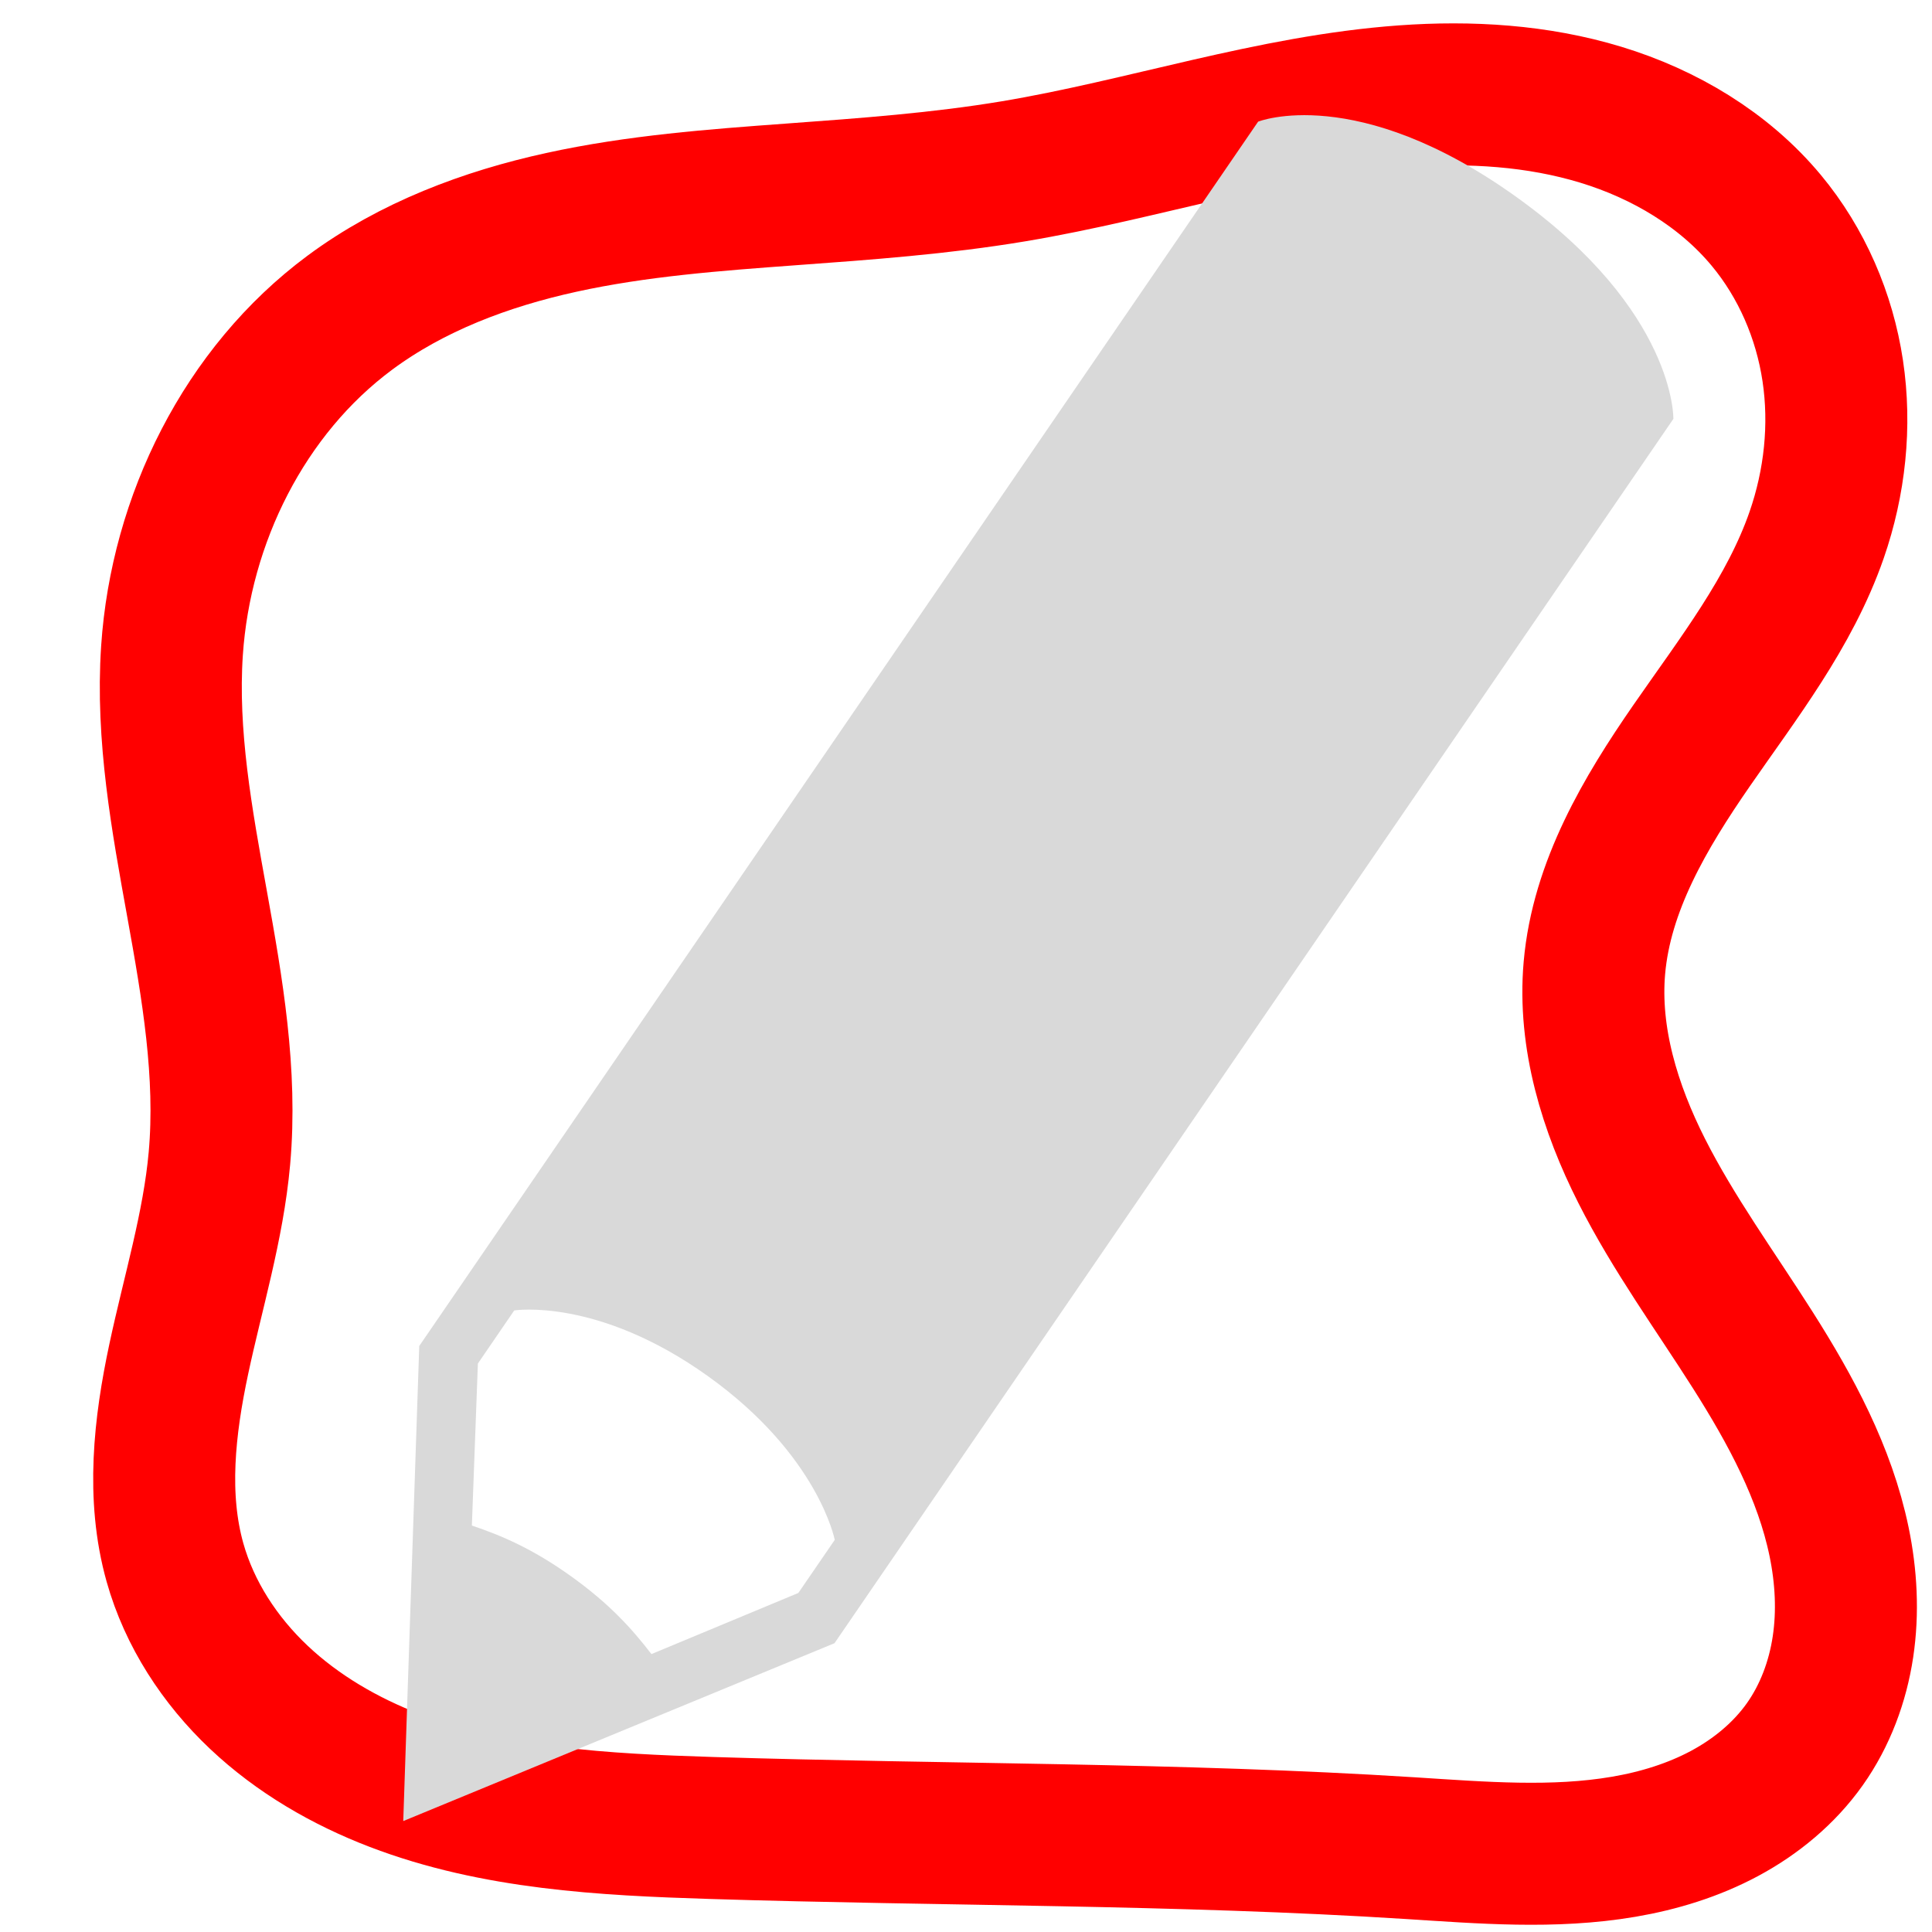 <?xml version="1.0" encoding="UTF-8" standalone="no"?>
<!-- Generator: Adobe Illustrator 21.0.2, SVG Export Plug-In . SVG Version: 6.00 Build 0)  -->

<svg
   version="1.1"
   id="Layer_1"
   x="0px"
   y="0px"
   viewBox="0 0 680.3 680.3"
   style="enable-background:new 0 0 680.3 680.3;"
   xml:space="preserve"
   sodipodi:docname="drawFreeRoi_dark.svg"
   inkscape:version="1.3.2 (091e20e, 2023-11-25, custom)"
   xmlns:inkscape="http://www.inkscape.org/namespaces/inkscape"
   xmlns:sodipodi="http://sodipodi.sourceforge.net/DTD/sodipodi-0.dtd"
   xmlns="http://www.w3.org/2000/svg"
   xmlns:svg="http://www.w3.org/2000/svg"><defs
   id="defs839"><inkscape:path-effect
     effect="spiro"
     id="path-effect2"
     is_visible="true"
     lpeversion="1" /><inkscape:path-effect
     effect="bspline"
     id="path-effect1"
     is_visible="true"
     lpeversion="1.3"
     weight="33.333"
     steps="2"
     helper_size="0"
     apply_no_weight="true"
     apply_with_weight="true"
     only_selected="false"
     uniform="false" /><inkscape:path-effect
     effect="spiro"
     id="path-effect956"
     is_visible="true"
     lpeversion="1" /><inkscape:path-effect
     effect="spiro"
     id="path-effect2303"
     is_visible="true"
     lpeversion="1" /></defs><sodipodi:namedview
   id="namedview837"
   pagecolor="#ffffff"
   bordercolor="#666666"
   borderopacity="1.0"
   inkscape:pageshadow="2"
   inkscape:pageopacity="0.0"
   inkscape:pagecheckerboard="0"
   showgrid="false"
   inkscape:zoom="0.73810156"
   inkscape:cx="98.902379"
   inkscape:cy="386.80314"
   inkscape:window-width="1920"
   inkscape:window-height="1137"
   inkscape:window-x="-8"
   inkscape:window-y="-8"
   inkscape:window-maximized="1"
   inkscape:current-layer="Layer_1"
   inkscape:showpageshadow="2"
   inkscape:deskcolor="#d1d1d1" />
<style
   type="text/css"
   id="style824">
	.st0{fill:none;stroke:#ED2024;stroke-width:55;stroke-linecap:round;stroke-linejoin:round;stroke-miterlimit:10;}
	.st1{fill:#FFFFFF;}
	.st2{fill:#4D4D4E;stroke:#FFFFFF;stroke-miterlimit:10;}
	.st3{fill:#EC2326;}
	.st4{font-family:'ArialMT';}
	.st5{font-size:400px;}
</style>




<path
   style="fill:none;stroke:#ff0000;stroke-width:50;stroke-linecap:square;stroke-dasharray:none;stroke-opacity:1;paint-order:markers fill stroke;stop-color:#000000"
   d="m 268.145,68.068 c -27.138,1.987 -54.381,4.025 -80.962,9.849 -26.58,5.824 -52.659,15.606 -74.512,31.819 -37.123,27.541 -59.498,72.788 -62.607,118.906 -2.02,29.962 3.509,59.858 8.848,89.409 5.34,29.551 10.535,59.55 7.847,89.459 -2.156,23.989 -9.325,47.198 -14.336,70.757 -5.011,23.558 -7.827,48.336 -1.316,71.525 5.099,18.16 15.807,34.52 29.52,47.472 13.713,12.952 30.353,22.588 47.967,29.336 35.229,13.496 73.67,15.511 111.377,16.691 82.085,2.569 164.294,1.901 246.254,7.114 25.016,1.591 50.304,3.717 75.014,-0.499 12.355,-2.108 24.501,-5.822 35.545,-11.748 11.044,-5.926 20.971,-14.116 28.22,-24.34 7.169,-10.112 11.598,-22.051 13.441,-34.308 1.843,-12.257 1.147,-24.828 -1.359,-36.967 -5.012,-24.278 -17.062,-46.51 -30.34,-67.444 -13.279,-20.934 -27.979,-41.052 -39.168,-63.173 -11.189,-22.121 -18.819,-46.796 -16.657,-71.491 2.514,-28.721 17.863,-54.616 34.271,-78.323 16.408,-23.707 34.536,-46.883 43.988,-74.121 6.408,-18.468 8.569,-38.466 5.671,-57.798 -2.898,-19.332 -10.91,-37.95 -23.41,-52.978 -14.933,-17.954 -35.872,-30.377 -58.211,-37.181 -22.339,-6.804 -46.061,-8.217 -69.353,-6.54 -46.584,3.355 -91.406,18.744 -137.471,26.444 -25.878,4.325 -52.092,6.214 -78.259,8.13 z"
   id="path2301"
   inkscape:path-effect="#path-effect2303"
   inkscape:original-d="M 268.14485,68.067587 C 242.05757,70.776644 164.4968,95.847352 112.67115,109.73565 60.84549,123.62394 70.93433,189.00764 50.064287,228.64205 29.194243,268.27646 61.195485,347.88828 66.75945,407.5098 c 5.563965,59.62152 -10.433387,94.85518 -15.651716,142.28117 -5.218327,47.426 125.910446,62.33376 188.864036,93.49906 62.95358,31.16528 164.17019,4.74376 246.25365,7.11405 82.08346,2.37029 92.52012,-24.39 138.77854,-36.58659 C 671.26238,601.6209 575.6152,431.56315 550.91917,340.4344 526.22316,249.30564 603.09265,238.80606 629.17776,187.99029 655.26286,137.17453 617.3531,114.14065 611.43914,77.214233 605.52519,40.287822 434.74975,65.697294 346.40343,59.937235 258.0571,54.177174 294.23214,65.35853 268.14485,68.067587 Z"
   transform="translate(10.503,0.378)" /><g
   id="g1414"
   transform="matrix(6.625,-1.194,1.168,6.771,50.89,113.101)"
   style="fill:#d9d9d9;fill-opacity:1;stroke-width:0.147"><g
     id="g1360"
     style="fill:#d9d9d9;fill-opacity:1;stroke-width:0.147"><path
       d="M 71.807,6.191 C 64.592,-1.025 59.178,0.058 59.178,0.058 L 33.918,25.317 5.049,54.185 0,78 23.812,72.949 52.681,44.08 77.941,18.823 c 0,0.001 1.084,-5.414 -6.134,-12.632 z M 22.395,70.086 14.278,71.834 C 13.493,70.367 12.551,68.902 10.823,67.175 9.096,65.448 7.63,64.506 6.165,63.719 l 1.75,-8.116 2.346,-2.348 c 0,0 4.418,0.088 9.404,5.078 4.988,4.987 5.078,9.407 5.078,9.407 z"
       id="path1358"
       style="fill:#d9d9d9;fill-opacity:1;stroke-width:0.147" /></g><g
     id="g1362"
     style="fill:#d9d9d9;fill-opacity:1;stroke-width:0.147" /><g
     id="g1364"
     style="fill:#d9d9d9;fill-opacity:1;stroke-width:0.147" /><g
     id="g1366"
     style="fill:#d9d9d9;fill-opacity:1;stroke-width:0.147" /><g
     id="g1368"
     style="fill:#d9d9d9;fill-opacity:1;stroke-width:0.147" /><g
     id="g1370"
     style="fill:#d9d9d9;fill-opacity:1;stroke-width:0.147" /><g
     id="g1372"
     style="fill:#d9d9d9;fill-opacity:1;stroke-width:0.147" /><g
     id="g1374"
     style="fill:#d9d9d9;fill-opacity:1;stroke-width:0.147" /><g
     id="g1376"
     style="fill:#d9d9d9;fill-opacity:1;stroke-width:0.147" /><g
     id="g1378"
     style="fill:#d9d9d9;fill-opacity:1;stroke-width:0.147" /><g
     id="g1380"
     style="fill:#d9d9d9;fill-opacity:1;stroke-width:0.147" /><g
     id="g1382"
     style="fill:#d9d9d9;fill-opacity:1;stroke-width:0.147" /><g
     id="g1384"
     style="fill:#d9d9d9;fill-opacity:1;stroke-width:0.147" /><g
     id="g1386"
     style="fill:#d9d9d9;fill-opacity:1;stroke-width:0.147" /><g
     id="g1388"
     style="fill:#d9d9d9;fill-opacity:1;stroke-width:0.147" /><g
     id="g1390"
     style="fill:#d9d9d9;fill-opacity:1;stroke-width:0.147" /></g></svg>
